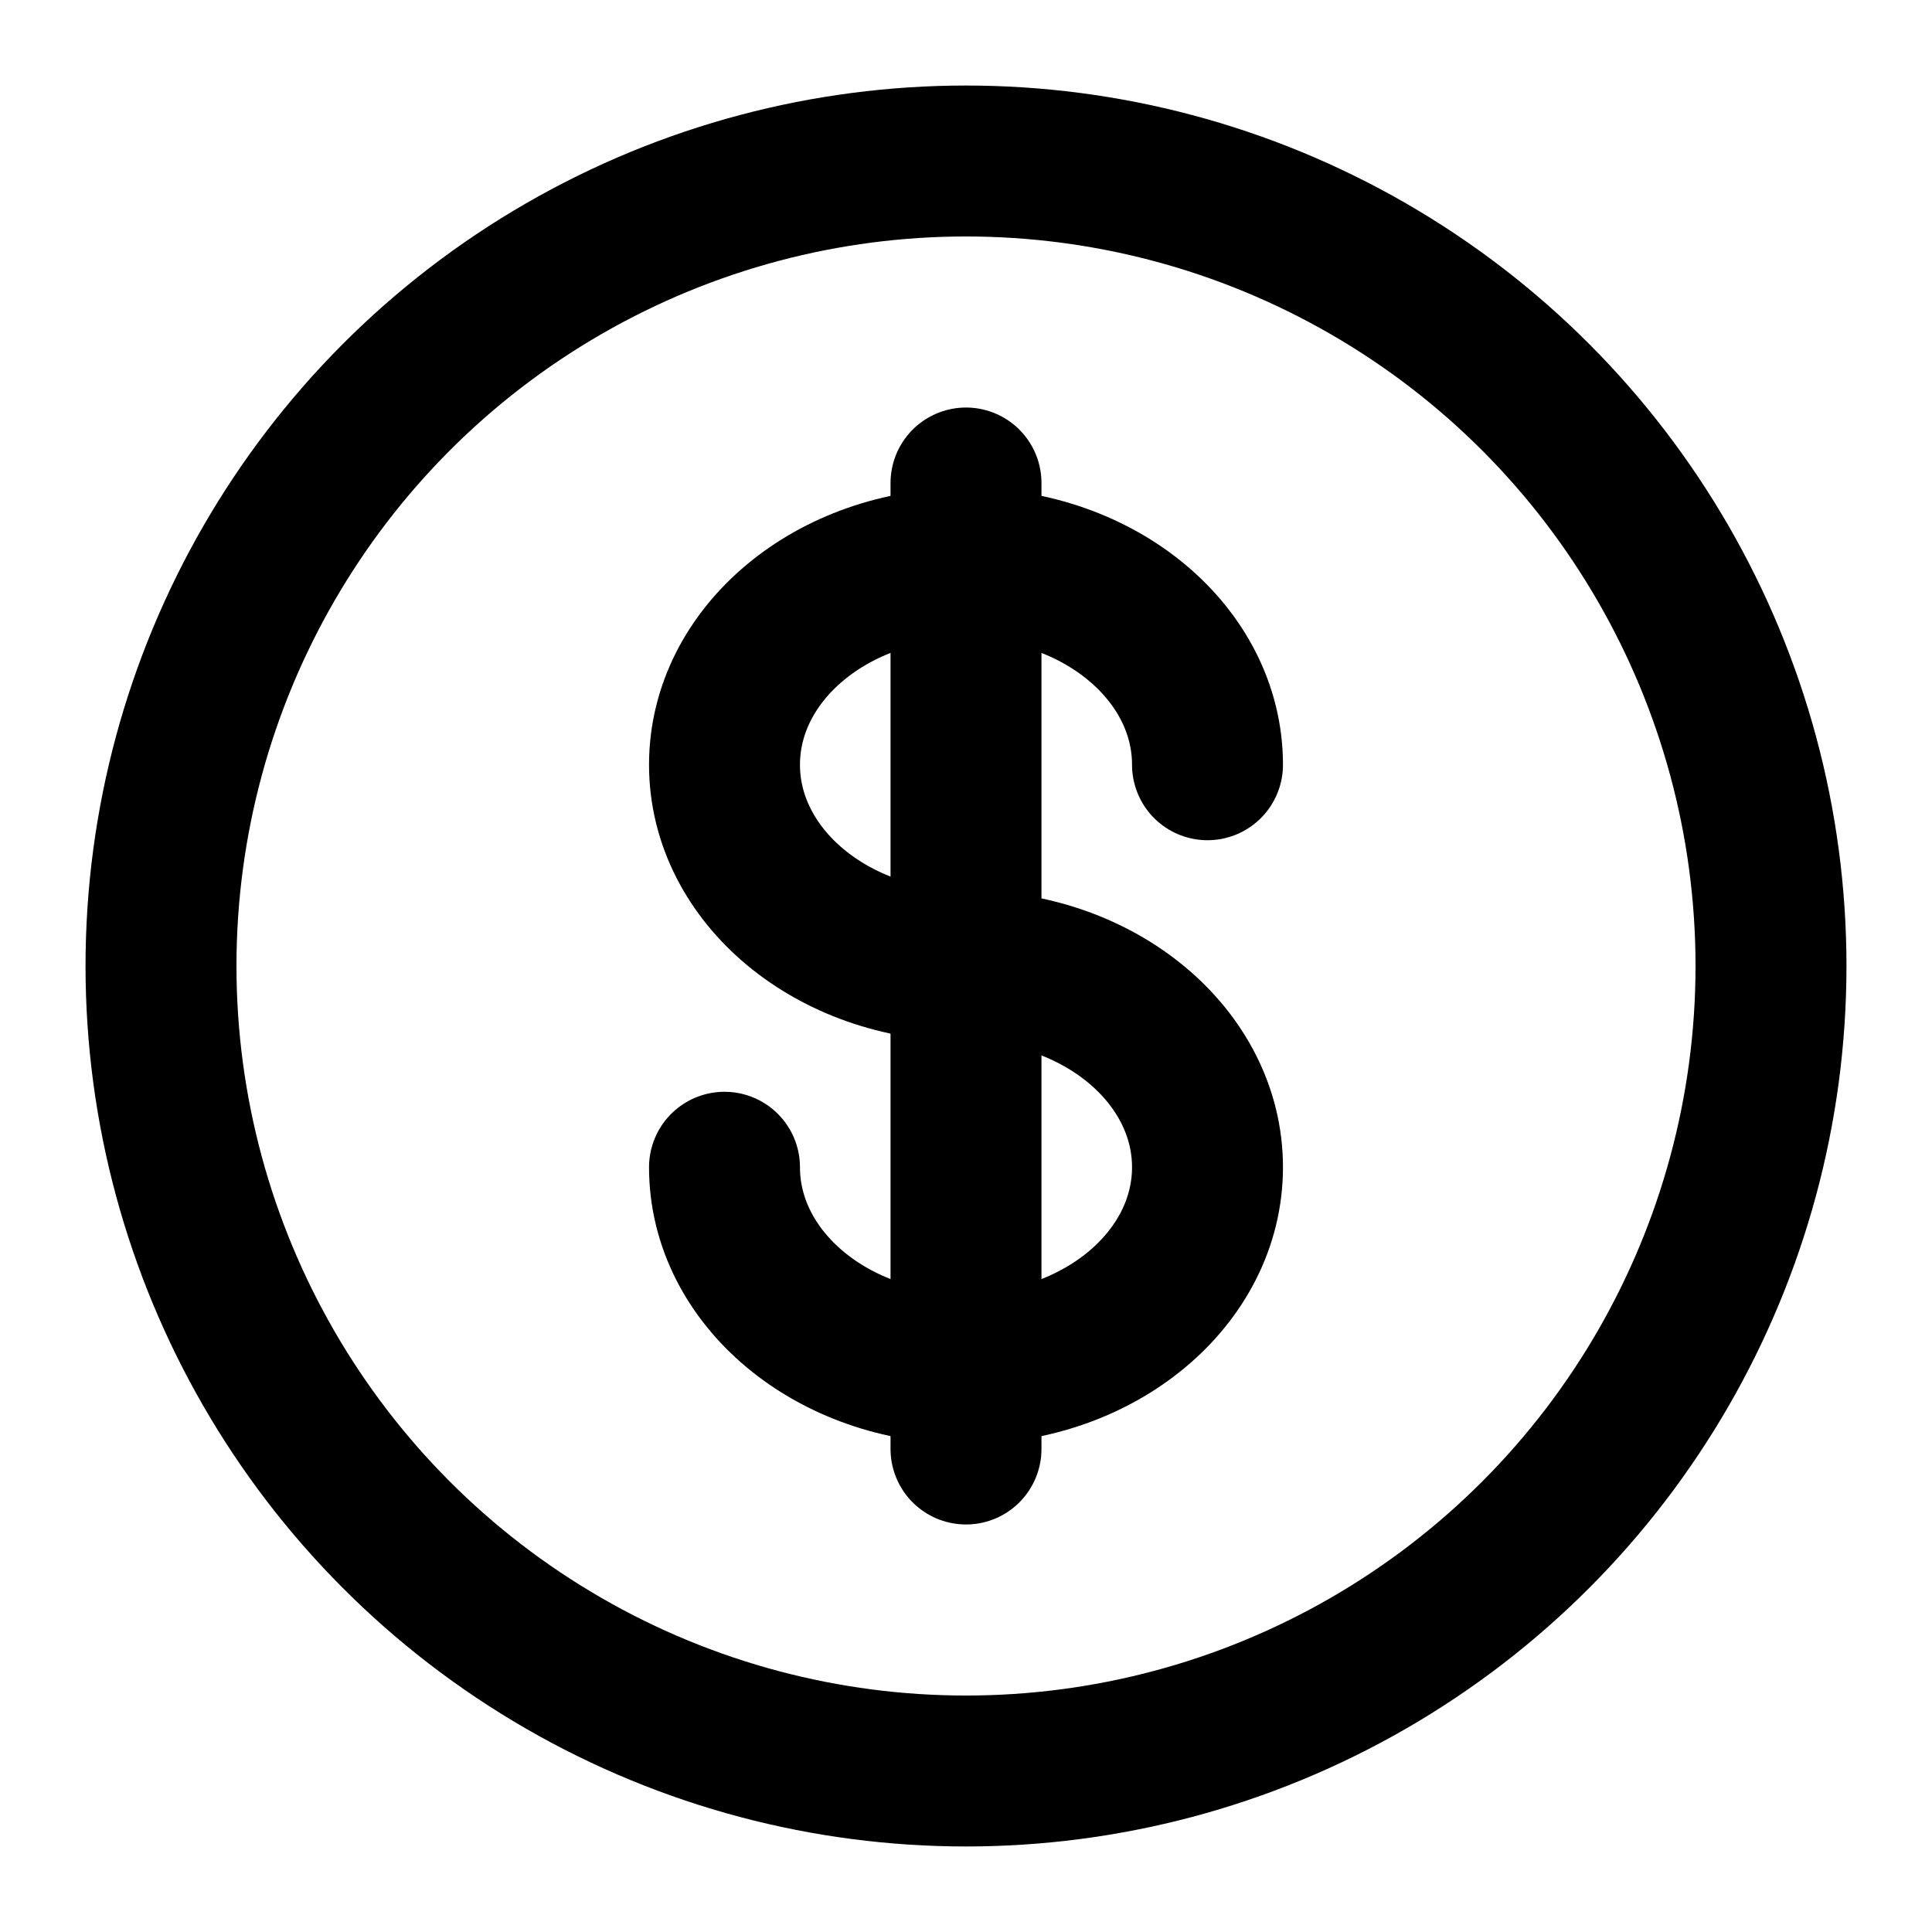 <svg width="24" height="24" viewBox="0 0 24 24" fill="none" xmlns="http://www.w3.org/2000/svg">
<circle cx="12" cy="12" r="10" stroke="currentColor" stroke-width="1.875"/>
<path d="M12 6V18" stroke="currentColor" stroke-width="1.875" stroke-linecap="round"/>
<path d="M15 9.5C15 8.119 13.657 7 12 7C10.343 7 9 8.119 9 9.5C9 10.881 10.343 12 12 12C13.657 12 15 13.119 15 14.5C15 15.881 13.657 17 12 17C10.343 17 9 15.881 9 14.5" stroke="currentColor" stroke-width="1.875" stroke-linecap="round"/>
</svg>
